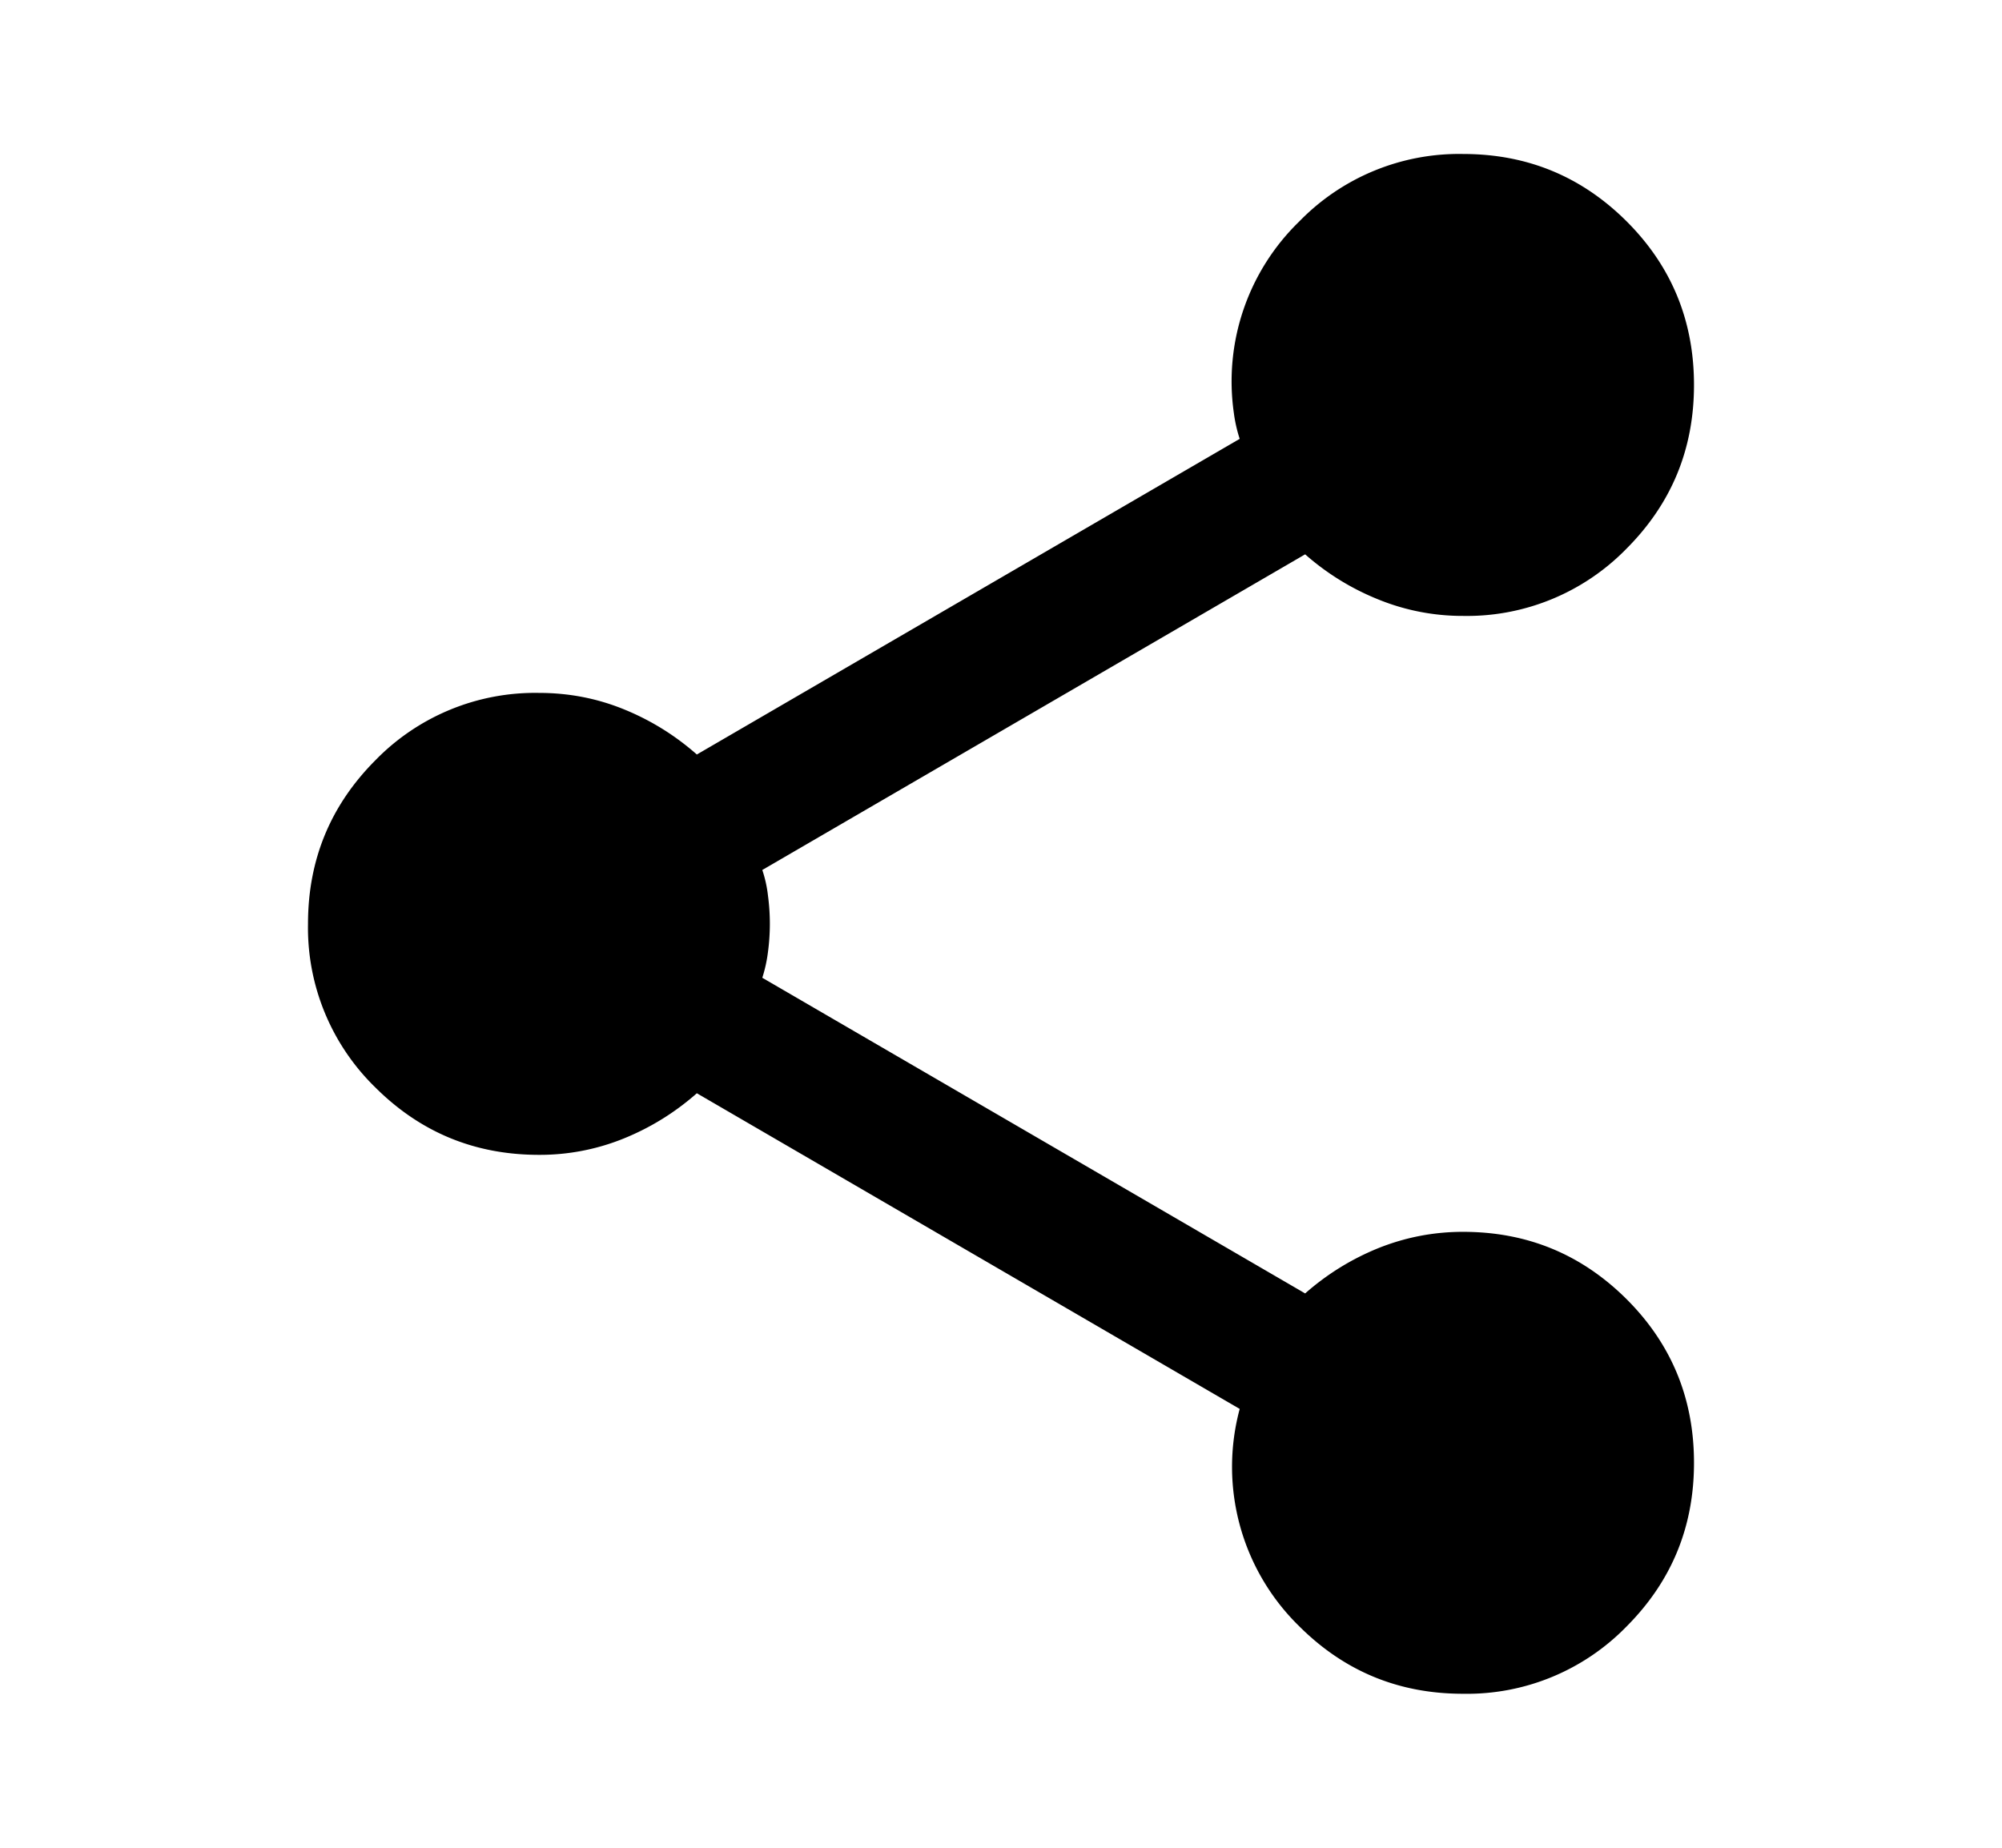 <svg xmlns="http://www.w3.org/2000/svg" width="13" height="12" viewBox="0 0 13 12"><path d="M9.5 11c-.417 0-.77-.146-1.063-.438A1.447 1.447 0 018.05 9.15L4.525 7.1c-.142.125-.3.223-.475.294a1.45 1.45 0 01-.55.106c-.417 0-.77-.146-1.063-.438A1.447 1.447 0 012 6c0-.417.146-.77.438-1.063A1.447 1.447 0 013.5 4.5c.192 0 .375.035.55.106.175.071.333.169.475.294L8.05 2.85a.918.918 0 01-.038-.168 1.447 1.447 0 01.425-1.244A1.447 1.447 0 019.5 1c.417 0 .77.146 1.063.438.291.291.437.645.437 1.062 0 .417-.146.77-.438 1.063A1.447 1.447 0 019.5 4a1.45 1.45 0 01-.55-.107 1.642 1.642 0 01-.475-.293L4.95 5.65a.8.8 0 01.037.168 1.378 1.378 0 010 .363.918.918 0 01-.037.169L8.475 8.4c.142-.125.3-.223.475-.294.175-.07.358-.106.55-.106.417 0 .77.146 1.063.438.291.291.437.645.437 1.062 0 .417-.146.77-.438 1.063A1.446 1.446 0 019.5 11z"/></svg>